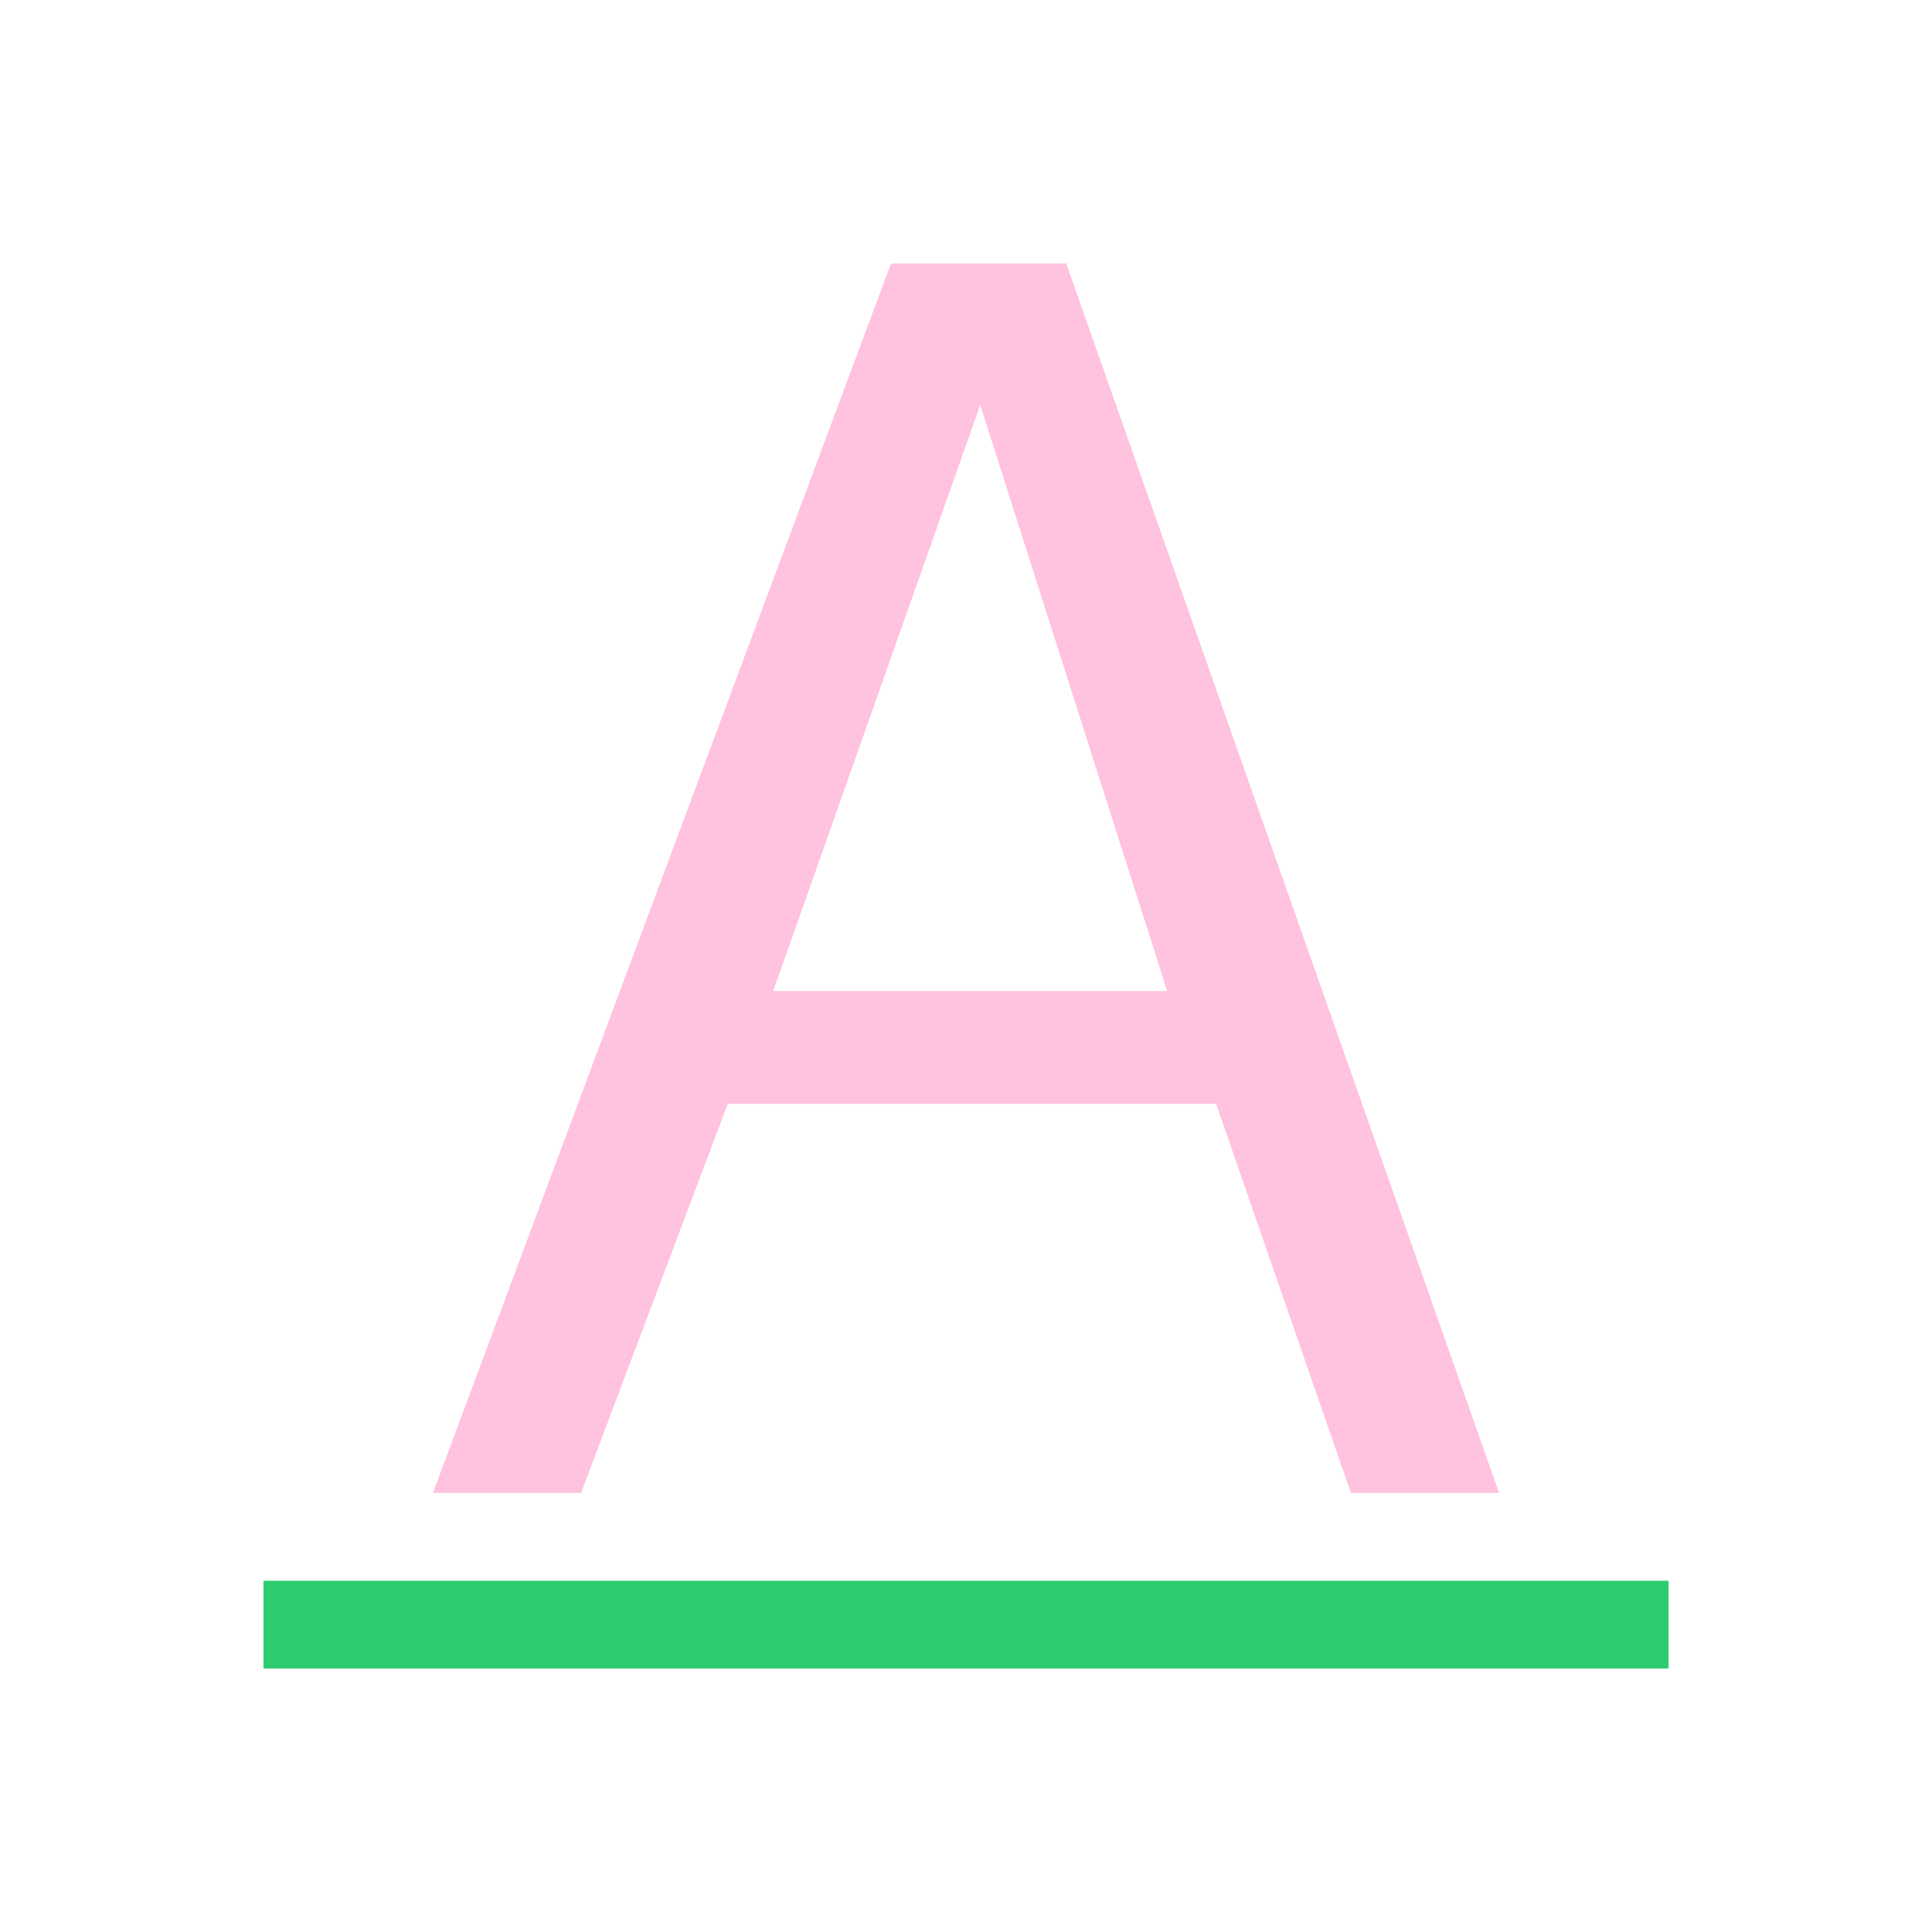 <svg xmlns="http://www.w3.org/2000/svg" viewBox="0 0 22 22">
  <defs id="defs3051">
    <style type="text/css" id="current-color-scheme">
      .ColorScheme-Text {
        color:#ffc2df;
      }
      </style>
  </defs>
 <path 
     style="fill:currentColor;fill-opacity:1;stroke:none" 
     d="M 10.146 3 L 4.93 17 L 6.617 17 L 8.287 12.57 L 13.848 12.57 L 15.383 17 L 17.07 17 L 12.141 3 L 10.146 3 z M 11.162 4.611 L 13.291 11.285 L 8.805 11.285 L 11.162 4.611 z "
     class="ColorScheme-Text"
     />
 <path 
     style="fill:#2ecc71;fill-opacity:1;stroke:none" 
     d="M 3 18 L 3 19 L 19 19 L 19 18 L 3 18 z "
     />
</svg>

